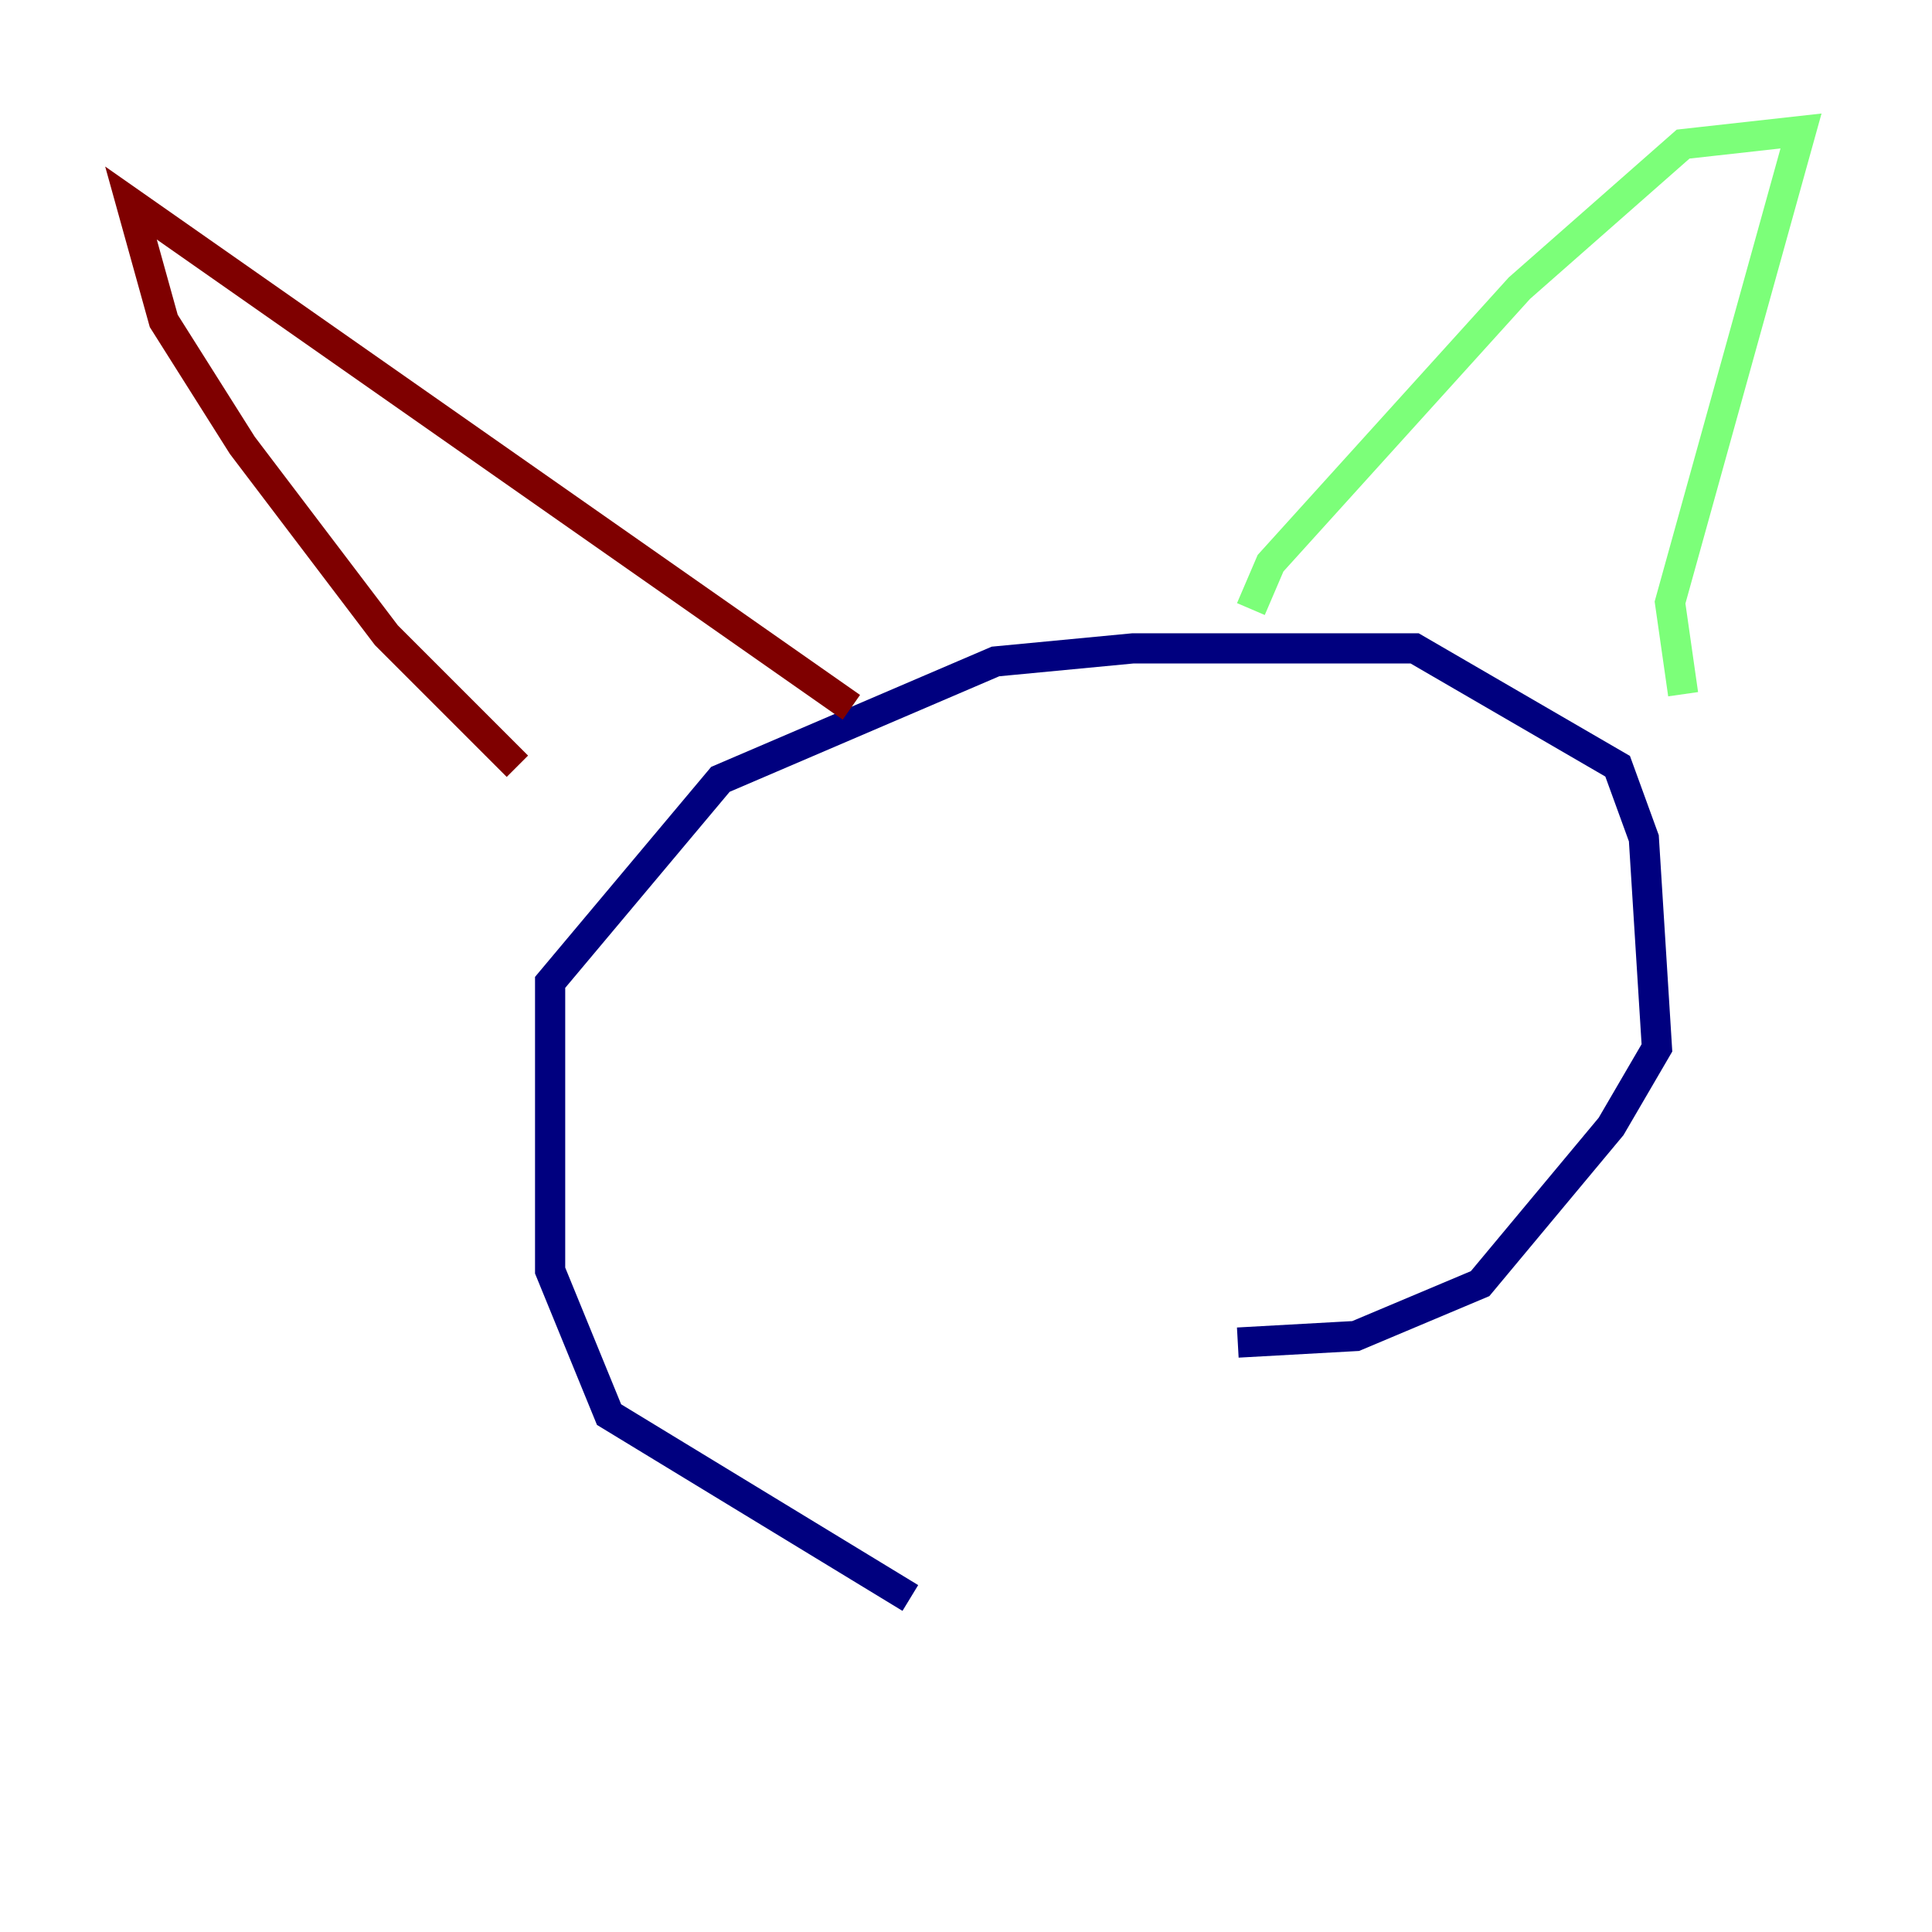 <?xml version="1.0" encoding="utf-8" ?>
<svg baseProfile="tiny" height="128" version="1.2" viewBox="0,0,128,128" width="128" xmlns="http://www.w3.org/2000/svg" xmlns:ev="http://www.w3.org/2001/xml-events" xmlns:xlink="http://www.w3.org/1999/xlink"><defs /><polyline fill="none" points="60.312,105.871 40.352,93.722 36.447,84.176 36.447,65.085 47.729,51.634 65.953,43.824 75.064,42.956 93.722,42.956 107.173,50.766 108.909,55.539 109.776,69.424 106.739,74.63 98.061,85.044 89.817,88.515 82.007,88.949" stroke="#00007f" stroke-width="2" /><polyline fill="none" points="111.512,45.993 110.644,39.919 119.322,8.678 111.512,9.546 100.664,19.091 84.176,37.315 82.875,40.352" stroke="#7cff79" stroke-width="2" /><polyline fill="none" points="56.407,46.861 8.678,13.451 10.848,21.261 16.054,29.505 25.6,42.088 34.278,50.766" stroke="#7f0000" stroke-width="2" /></svg>